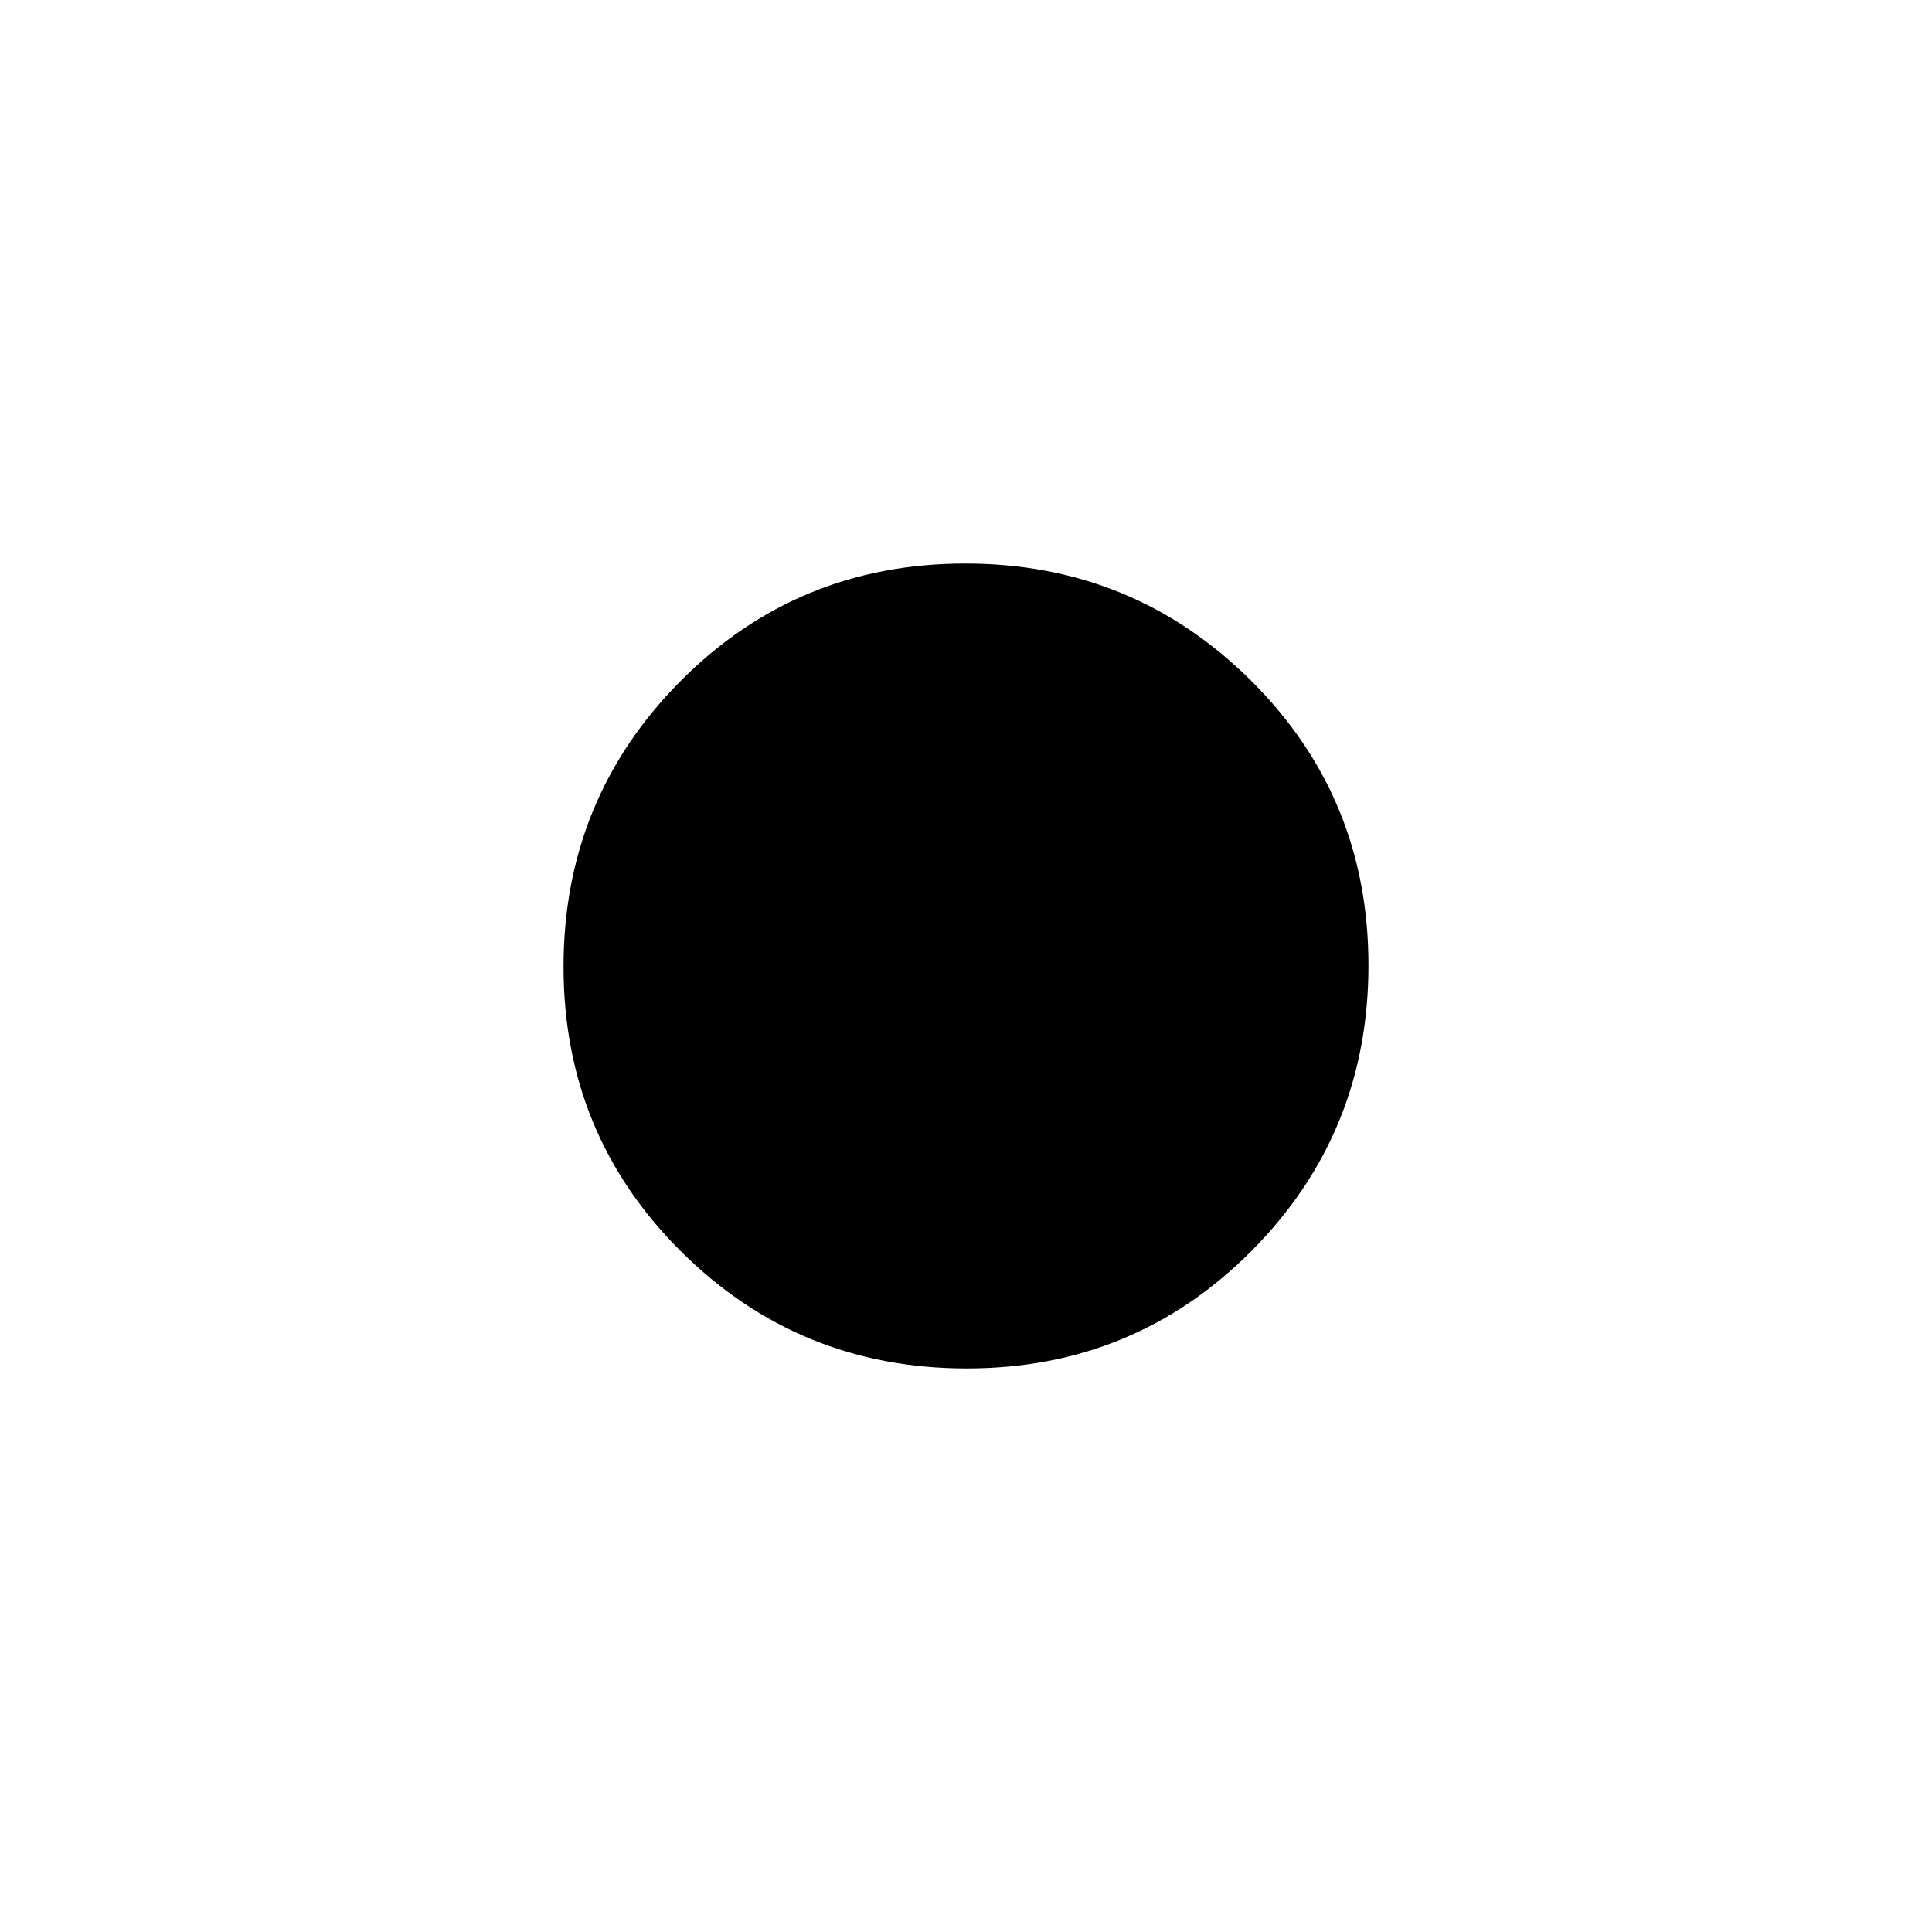 <svg width="16" height="16" viewBox="0 0 16 16" fill="none" xmlns="http://www.w3.org/2000/svg">
<path d="M8.006 11.333C7.079 11.333 6.291 11.011 5.641 10.365C4.991 9.719 4.667 8.933 4.667 8.006C4.667 7.079 4.99 6.291 5.635 5.641C6.281 4.991 7.067 4.667 7.994 4.667C8.921 4.667 9.709 4.99 10.359 5.635C11.009 6.281 11.333 7.067 11.333 7.994C11.333 8.921 11.011 9.709 10.365 10.359C9.719 11.009 8.933 11.333 8.006 11.333Z" fill="black"/>
</svg>
